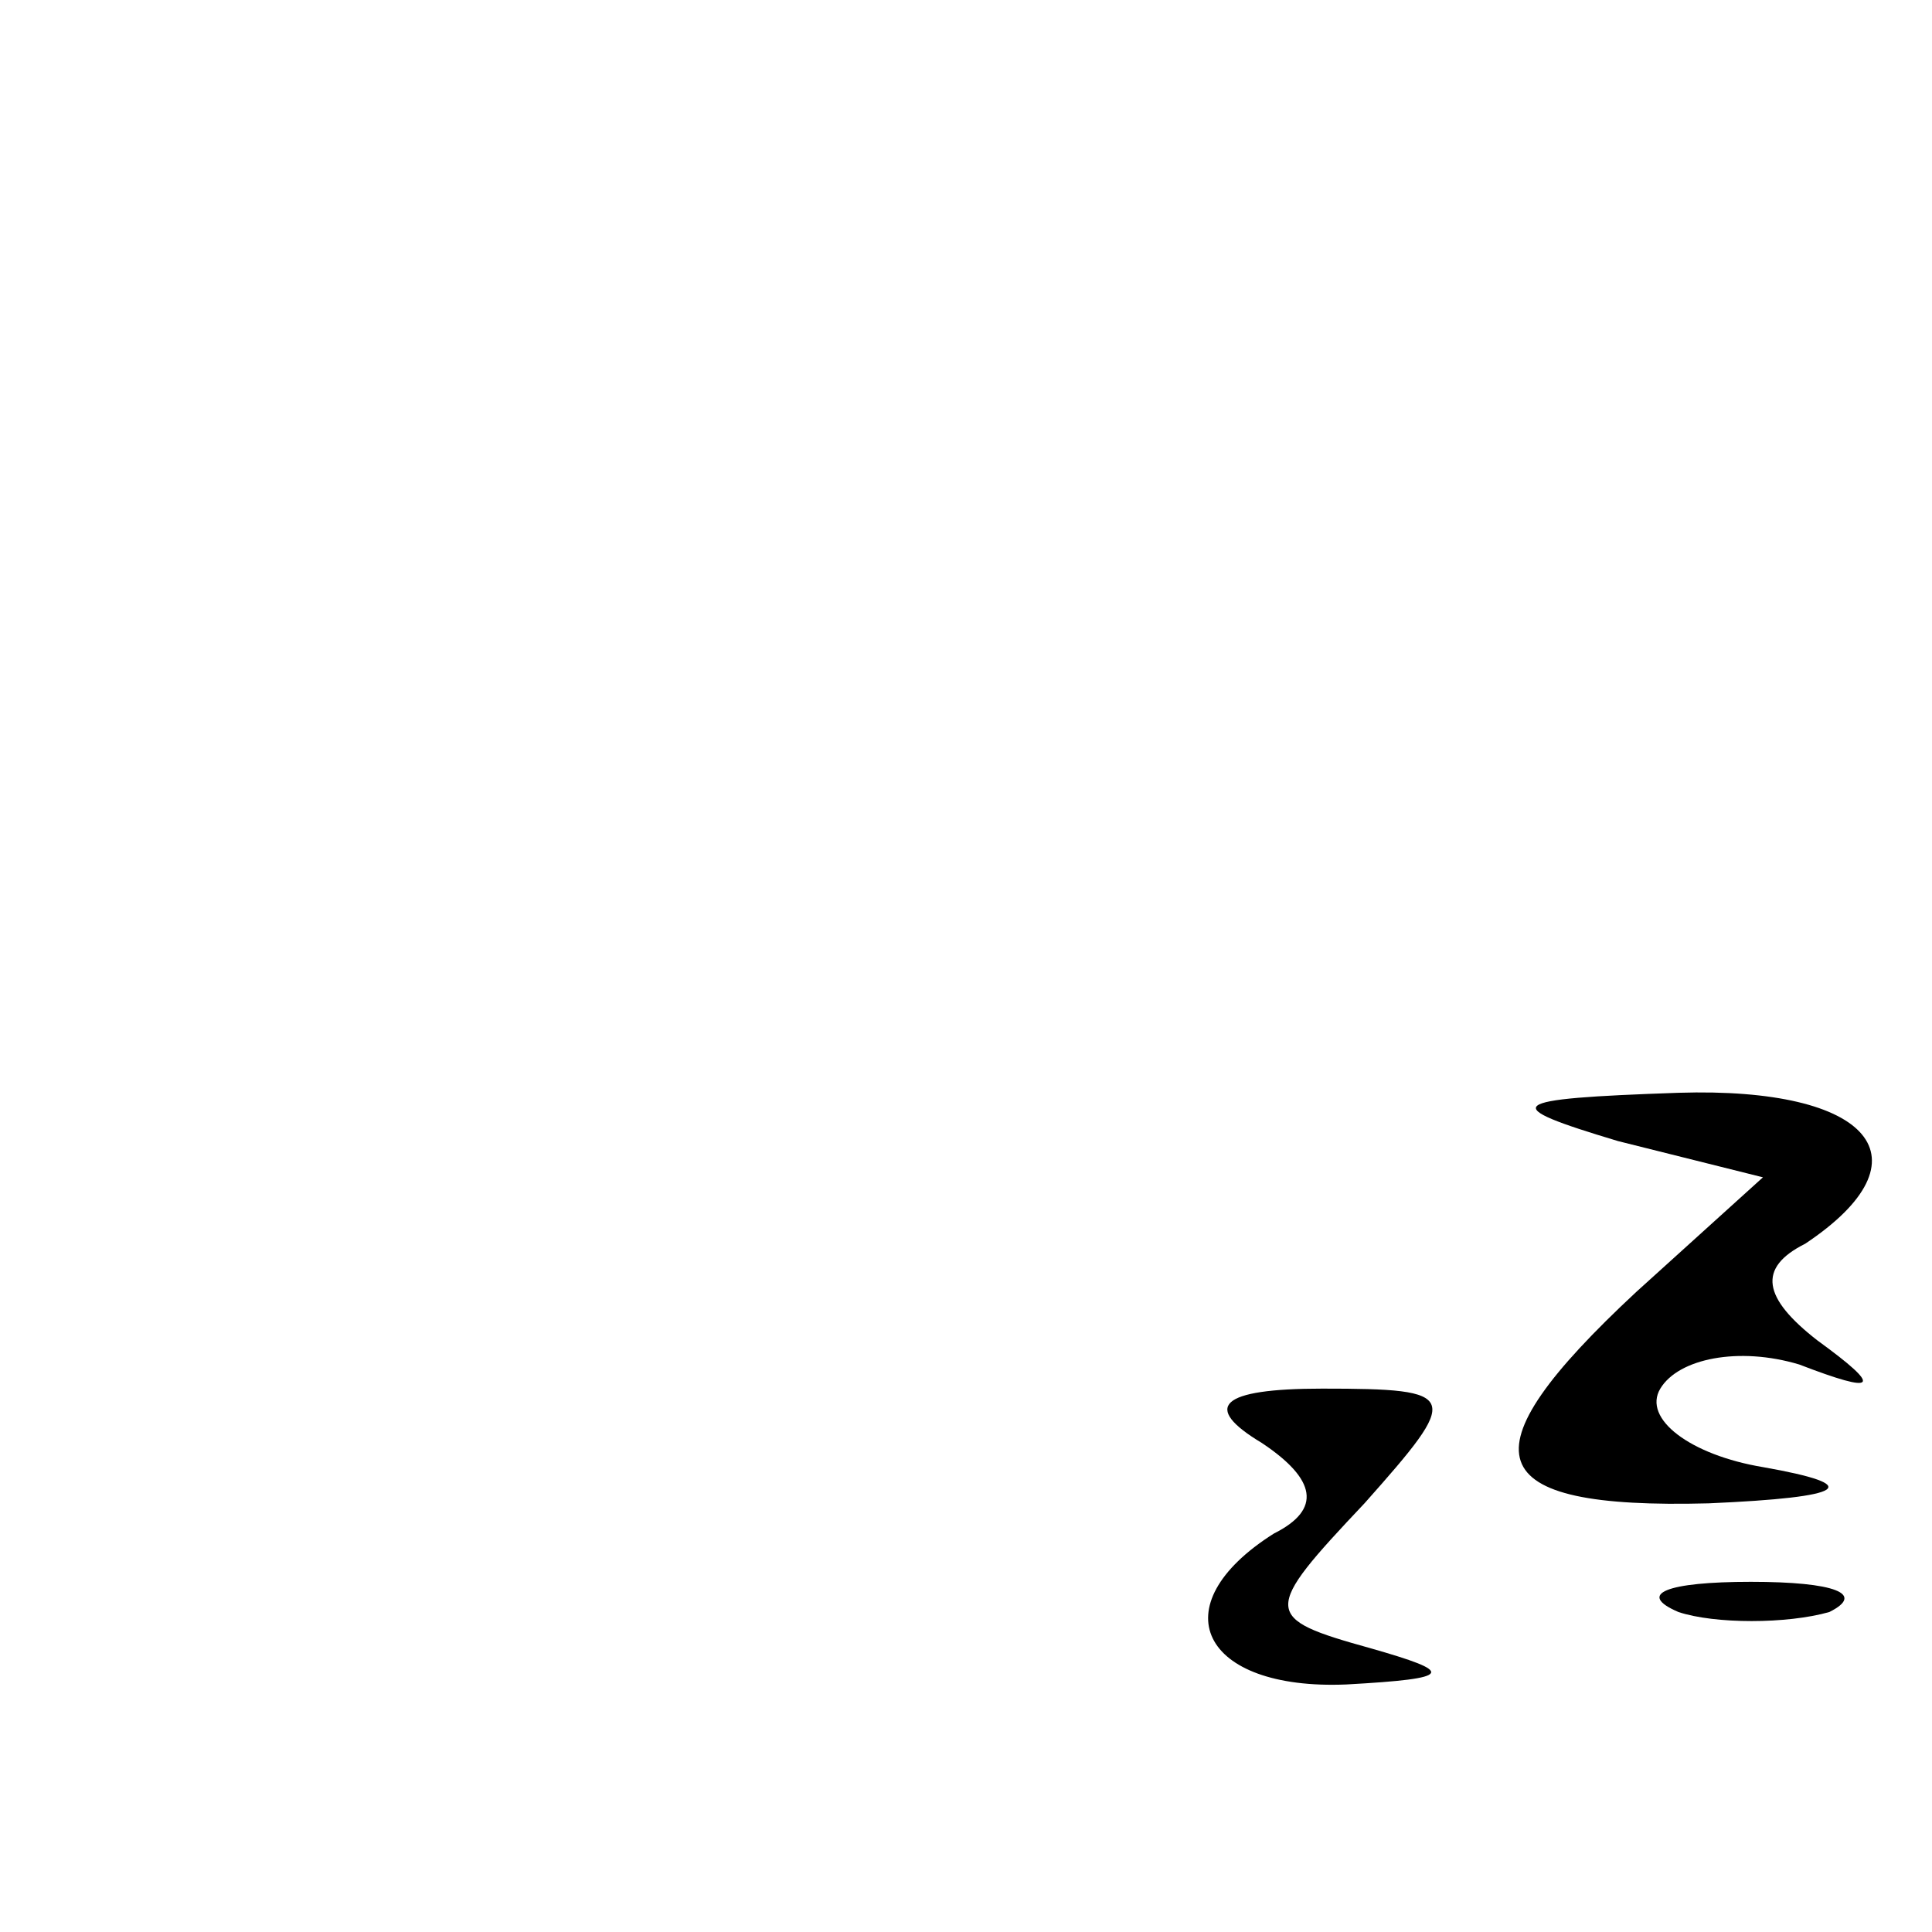 <?xml version="1.0" standalone="no"?>
<!DOCTYPE svg PUBLIC "-//W3C//DTD SVG 20010904//EN"
 "http://www.w3.org/TR/2001/REC-SVG-20010904/DTD/svg10.dtd">
<svg version="1.0" xmlns="http://www.w3.org/2000/svg"
 width="32pt" height="32pt" viewBox="0 0 32 32"
 preserveAspectRatio="xMidYMid meet">
<g transform="translate(0,32) scale(0.1,-0.1)"
fill="#000000" stroke="none">
<path fill="#000000" stroke="none" d="M268 131 l24 -6 -21 -19 c-29 -27 -26
-36 12 -35 23 1 26 3 9 6 -12 2 -20 8 -17 13 3 5 13 7 23 4 13 -5 14 -4 3 4
-9 7 -10 12 -2 16 21 14 11 26 -21 25 -29 -1 -30 -2 -10 -8z"/>
<path fill="#000000" stroke="none" d="M209 81 c9 -6 10 -11 2 -15 -19 -12
-12 -26 12 -25 18 1 18 2 4 6 -18 5 -18 6 -1 24 16 18 16 19 -7 19 -17 0 -20
-3 -10 -9z"/>
<path fill="#000000" stroke="none" d="M278 53 c6 -2 18 -2 25 0 6 3 1 5 -13
5 -14 0 -19 -2 -12 -5z"/>
</g>
</svg>
